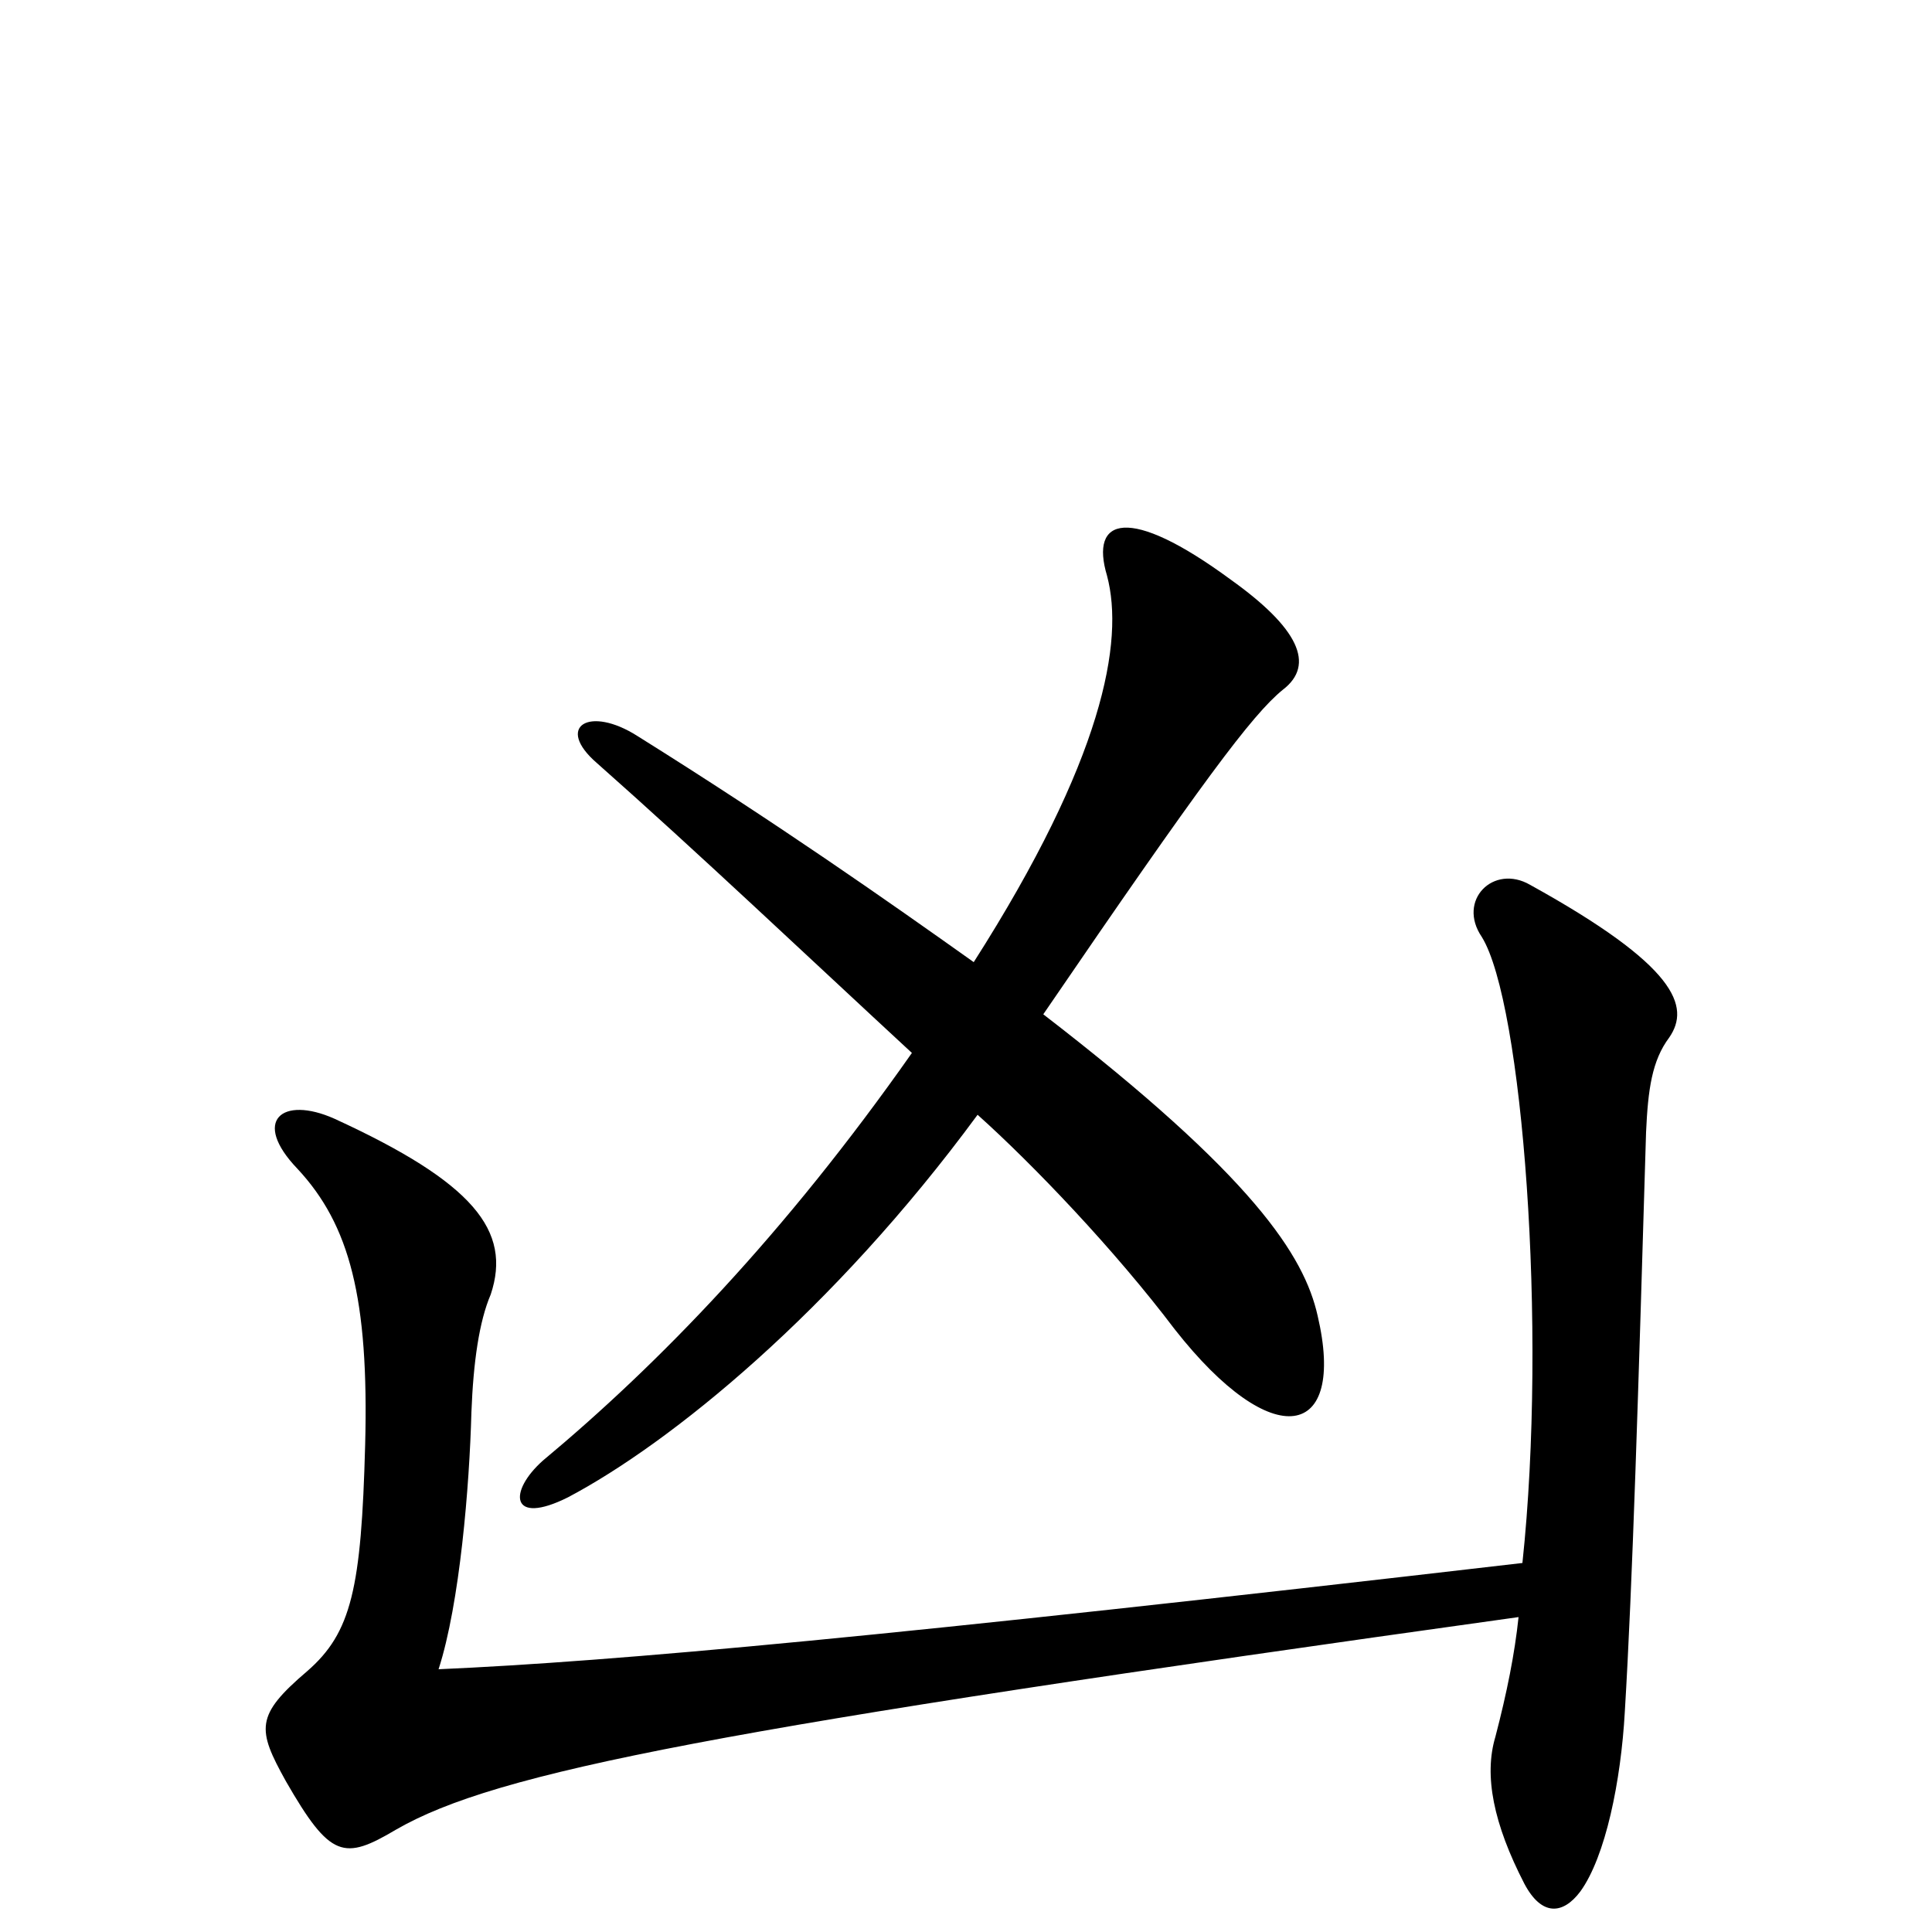 <svg xmlns="http://www.w3.org/2000/svg" viewBox="0 -1000 1000 1000">
	<path fill="#000000" d="M682 -319C675 -350 649 -391 540 -475C622 -595 648 -630 664 -643C681 -656 672 -675 637 -700C584 -739 564 -732 573 -702C582 -668 571 -607 504 -502C459 -534 402 -574 330 -619C305 -635 287 -624 309 -605C361 -559 419 -504 472 -455C406 -361 341 -294 281 -244C263 -228 264 -210 294 -225C347 -253 431 -321 506 -423C535 -397 577 -353 608 -312C659 -247 697 -255 682 -319ZM864 -463C875 -479 868 -500 792 -542C773 -553 754 -534 767 -515C788 -481 801 -313 788 -191C461 -153 318 -140 227 -136C238 -170 243 -231 244 -269C245 -295 248 -316 254 -330C265 -363 245 -388 173 -421C146 -433 130 -420 154 -395C181 -366 191 -328 189 -252C187 -178 182 -155 159 -135C132 -112 133 -105 148 -78C171 -38 178 -37 205 -53C257 -83 370 -105 786 -163C784 -144 780 -124 774 -101C768 -81 773 -56 789 -25C798 -8 809 -9 818 -21C831 -39 839 -78 841 -114C845 -180 848 -280 852 -414C853 -436 855 -451 864 -463Z"/>
</svg>